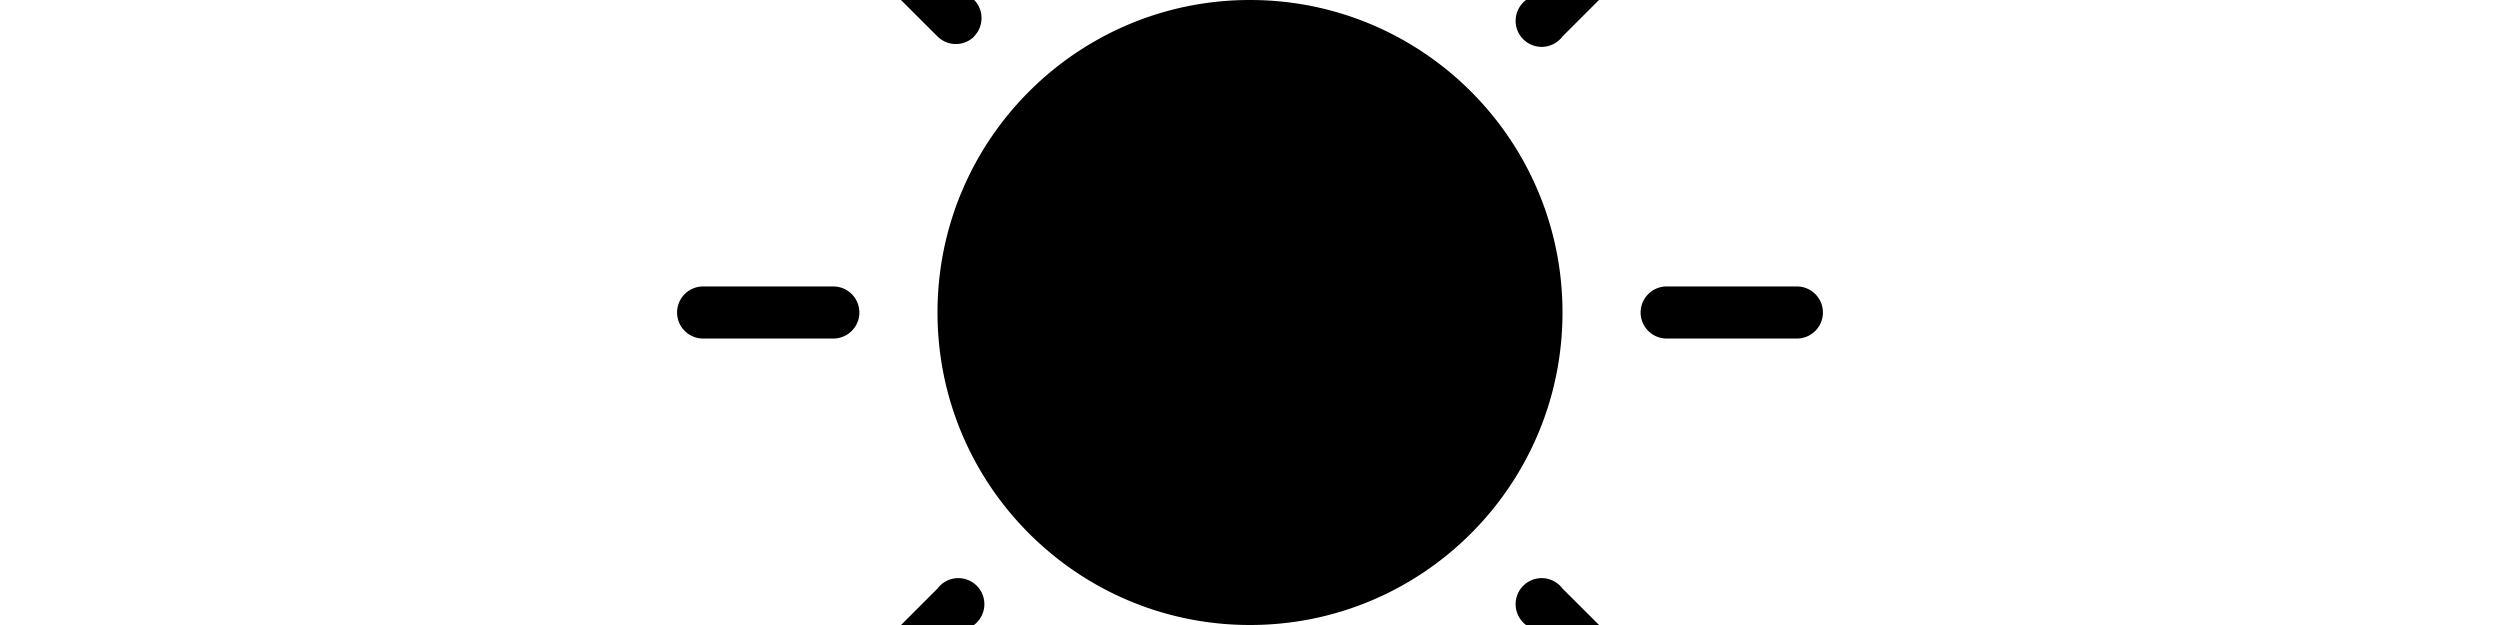 <svg width="4800" height="1200" viewBox="0 0 4800 1200" xmlns="http://www.w3.org/2000/svg"><path d="M3000 600c0 331.35-268.65 600-600 600s-600-268.65-600-600S2068.65 0 2400 0s600 268.65 600 600zm-550-800v-250a50 50 0 00-100 0v250a50 50 0 00100 0zm0 1850v-250a50 50 0 00-100 0v250a50 50 0 00100 0zM1650 600a50 50 0 00-50-50h-250a50 50 0 000 100h250a50 50 0 0050-50zm1850 0a50 50 0 00-50-50h-250a50 50 0 000 100h250a50 50 0 0050-50zM1870 70a50 50 0 000-70.5l-177-177a50 50 0 10-70.5 70.5L1800 70a50 50 0 0070.5 0h-.5zm1308 1308a50 50 0 000-70.5L3000 1130a50 50 0 10-70 70l177 177a50 50 0 0070.5 0l.5 1zm-1485 0l177-178a50 50 0 10-70-70l-177 177a50 50 0 1070.5 70.5l-.5.5zM3000 70l177-177a50 50 0 10-70.5-70.5L2930 0a50 50 0 1070 70z" fill-rule="evenodd"/></svg>